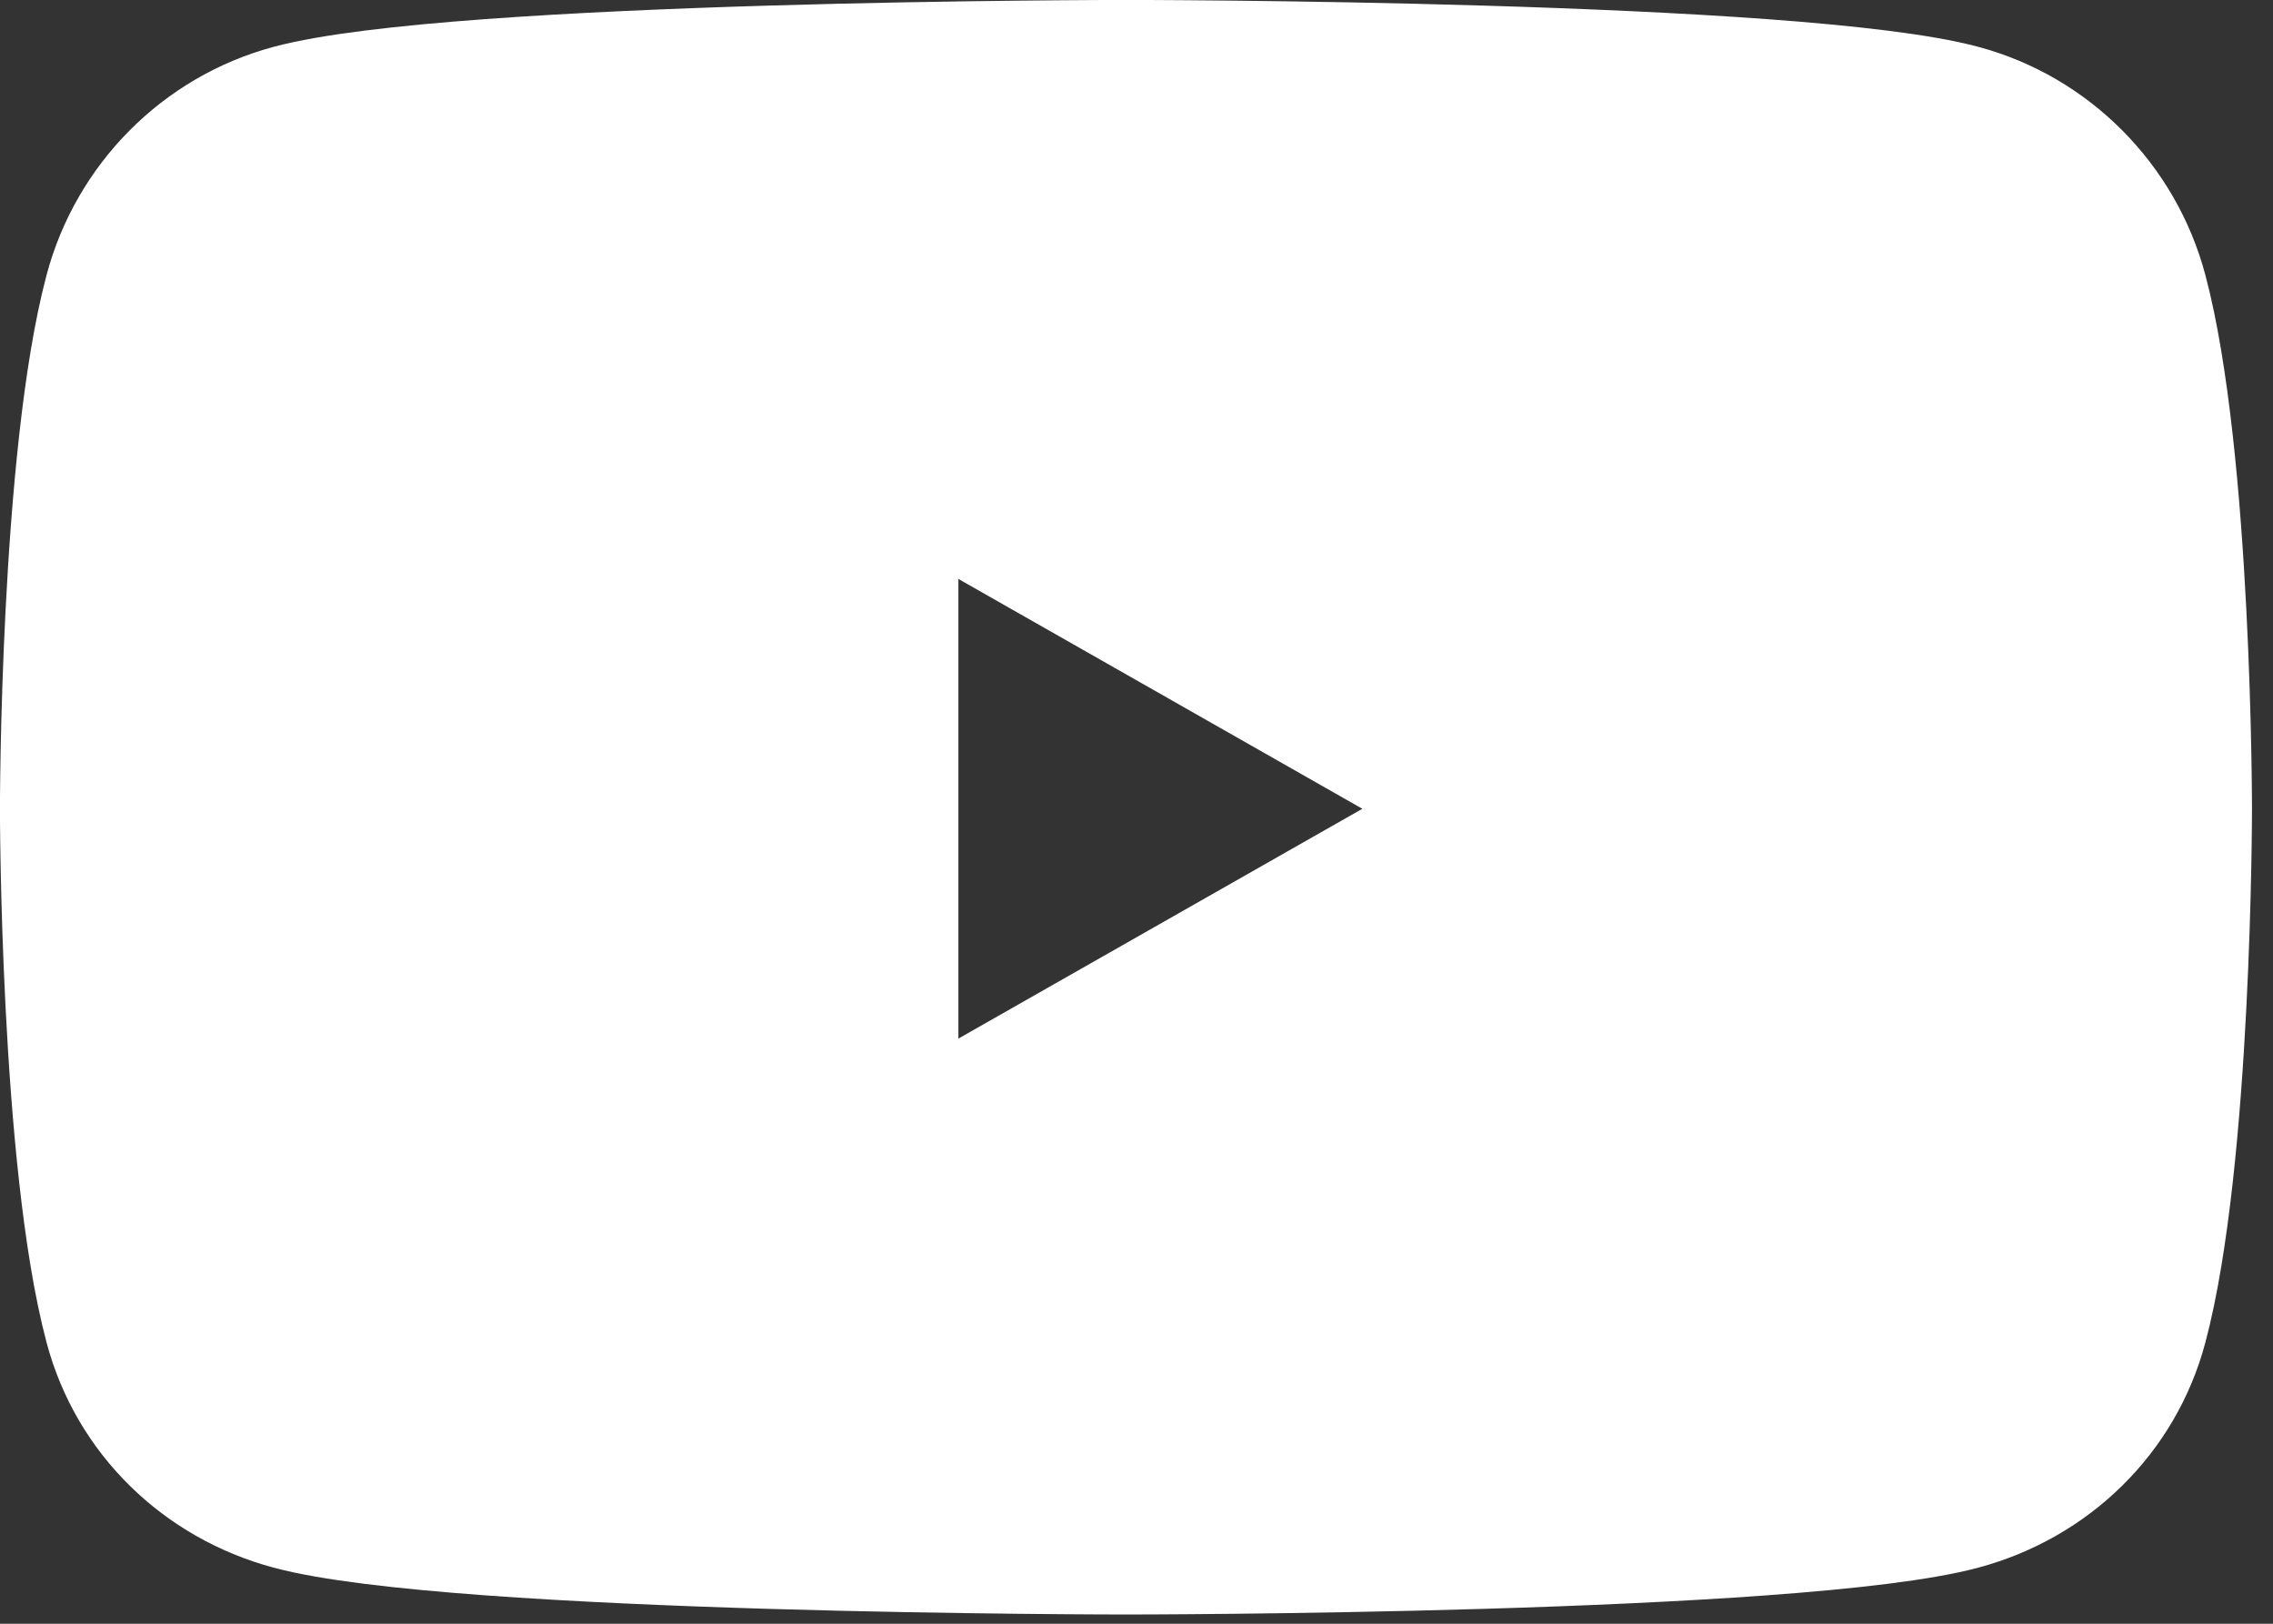 <?xml version="1.0" encoding="UTF-8" standalone="no"?><!DOCTYPE svg PUBLIC "-//W3C//DTD SVG 1.1//EN" "http://www.w3.org/Graphics/SVG/1.1/DTD/svg11.dtd"><svg width="100%" height="100%" viewBox="0 0 91 65" version="1.1" xmlns="http://www.w3.org/2000/svg" xmlns:xlink="http://www.w3.org/1999/xlink" xml:space="preserve" xmlns:serif="http://www.serif.com/" style="fill-rule:evenodd;clip-rule:evenodd;stroke-linejoin:round;stroke-miterlimit:2;"><rect x="0" y="0" width="91" height="65" fill="#333333" stroke="none"/><path d="M86.277,11.544c-0.989,-3.724 -3.903,-6.657 -7.602,-7.652c-6.706,-1.809 -33.596,-1.809 -33.596,-1.809c-0,0 -26.89,0 -33.596,1.809c-3.7,0.995 -6.614,3.928 -7.603,7.652c-1.797,6.749 -1.797,20.831 -1.797,20.831c0,0 0,14.083 1.797,20.832c0.989,3.724 3.903,6.535 7.603,7.53c6.706,1.808 33.596,1.808 33.596,1.808c-0,0 26.889,0 33.596,-1.808c3.699,-0.995 6.613,-3.806 7.602,-7.53c1.797,-6.749 1.797,-20.832 1.797,-20.832c-0,0 -0,-14.082 -1.797,-20.831Zm-49.993,33.617l0,-25.571l22.475,12.786l-22.475,12.785Z" style="fill:#fff;fill-rule:nonzero;stroke:#fff;stroke-width:4.17px;"/></svg>